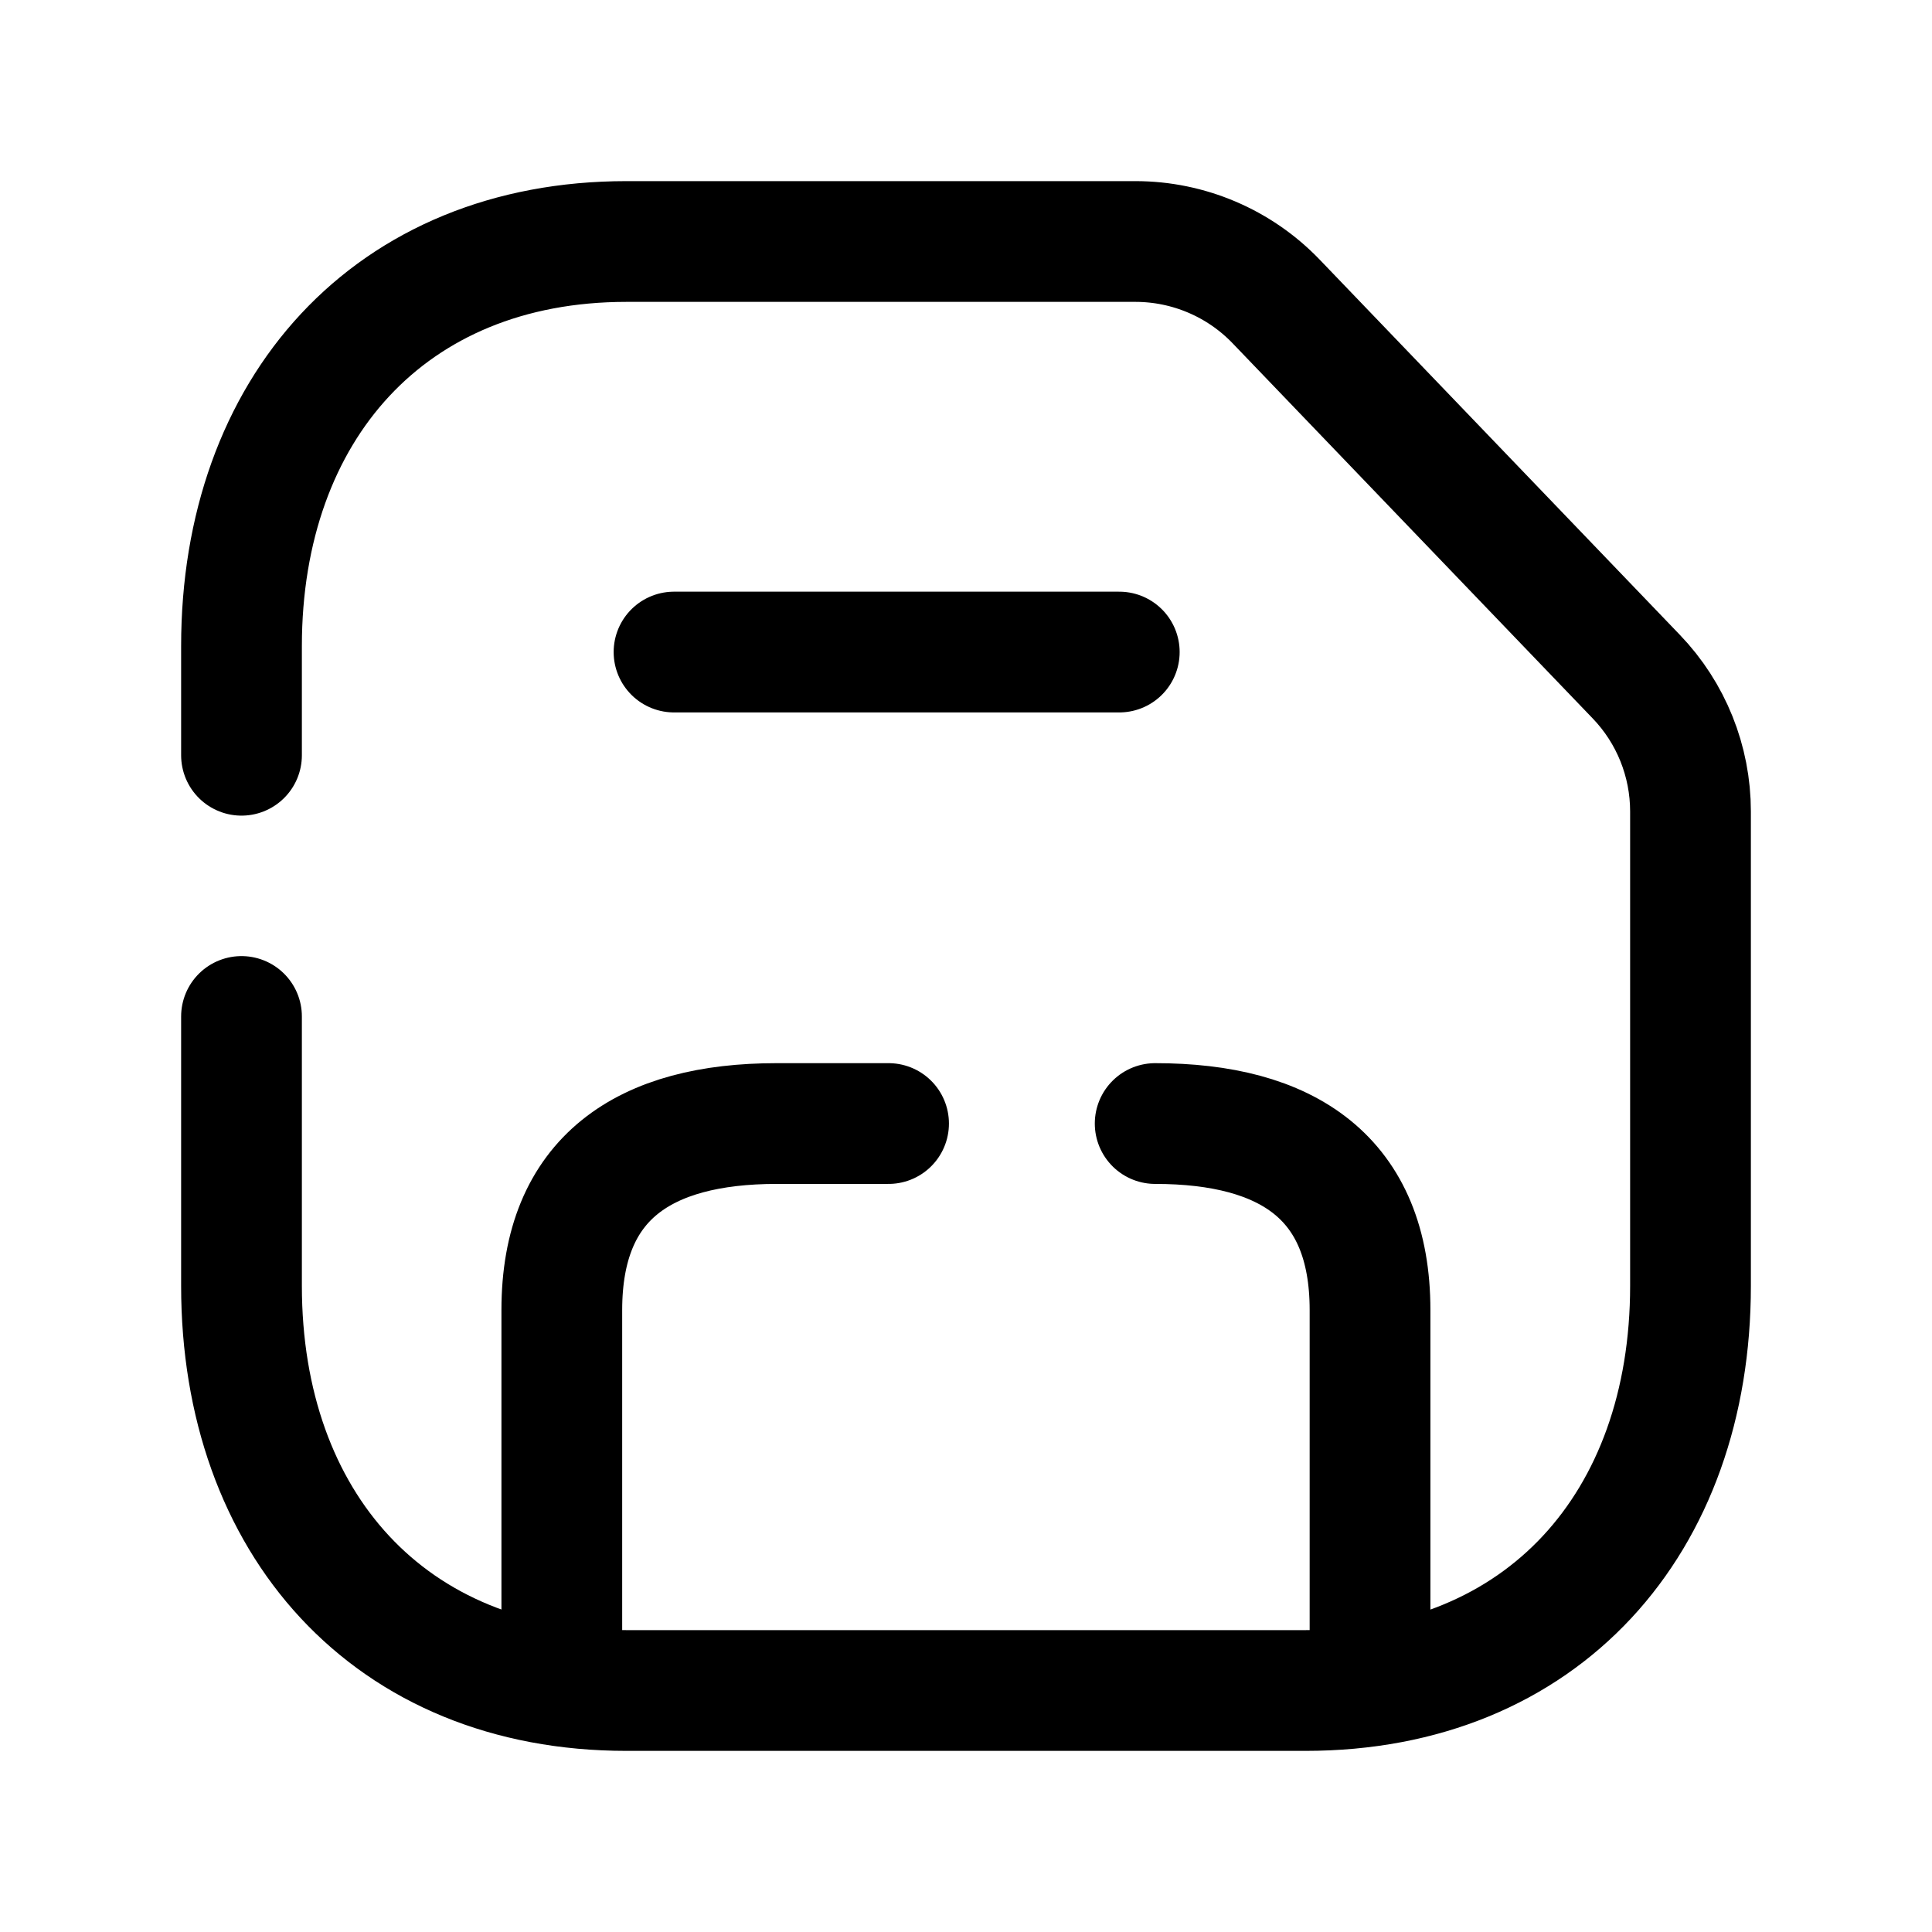<svg width="24" height="24" viewBox="0 0 24 24" fill="none" xmlns="http://www.w3.org/2000/svg">
<path d="M3 12.627V15.974C3 18.919 4.834 21 7.782 21H16.217C19.166 21 21 18.919 21 15.974V10.08C21 9.456 20.759 8.855 20.326 8.405L15.851 3.743C15.395 3.269 14.764 3 14.105 3H7.782C4.843 3 3 5.08 3 8.026V9.382" stroke="black" stroke-width="1.5" stroke-linecap="round" stroke-linejoin="round"/>
<path d="M13.904 8.1H8.373" stroke="black" stroke-width="1.5" stroke-linecap="round" stroke-linejoin="round"/>
<path d="M6.979 20.94V16.274C6.979 14.63 8.004 13.957 9.648 13.957H11.038" stroke="black" stroke-width="1.5" stroke-linecap="round" stroke-linejoin="round"/>
<path d="M17.019 20.94V16.274C17.019 14.63 15.993 13.957 14.35 13.957" stroke="black" stroke-width="1.5" stroke-linecap="round" stroke-linejoin="round"/>
</svg>